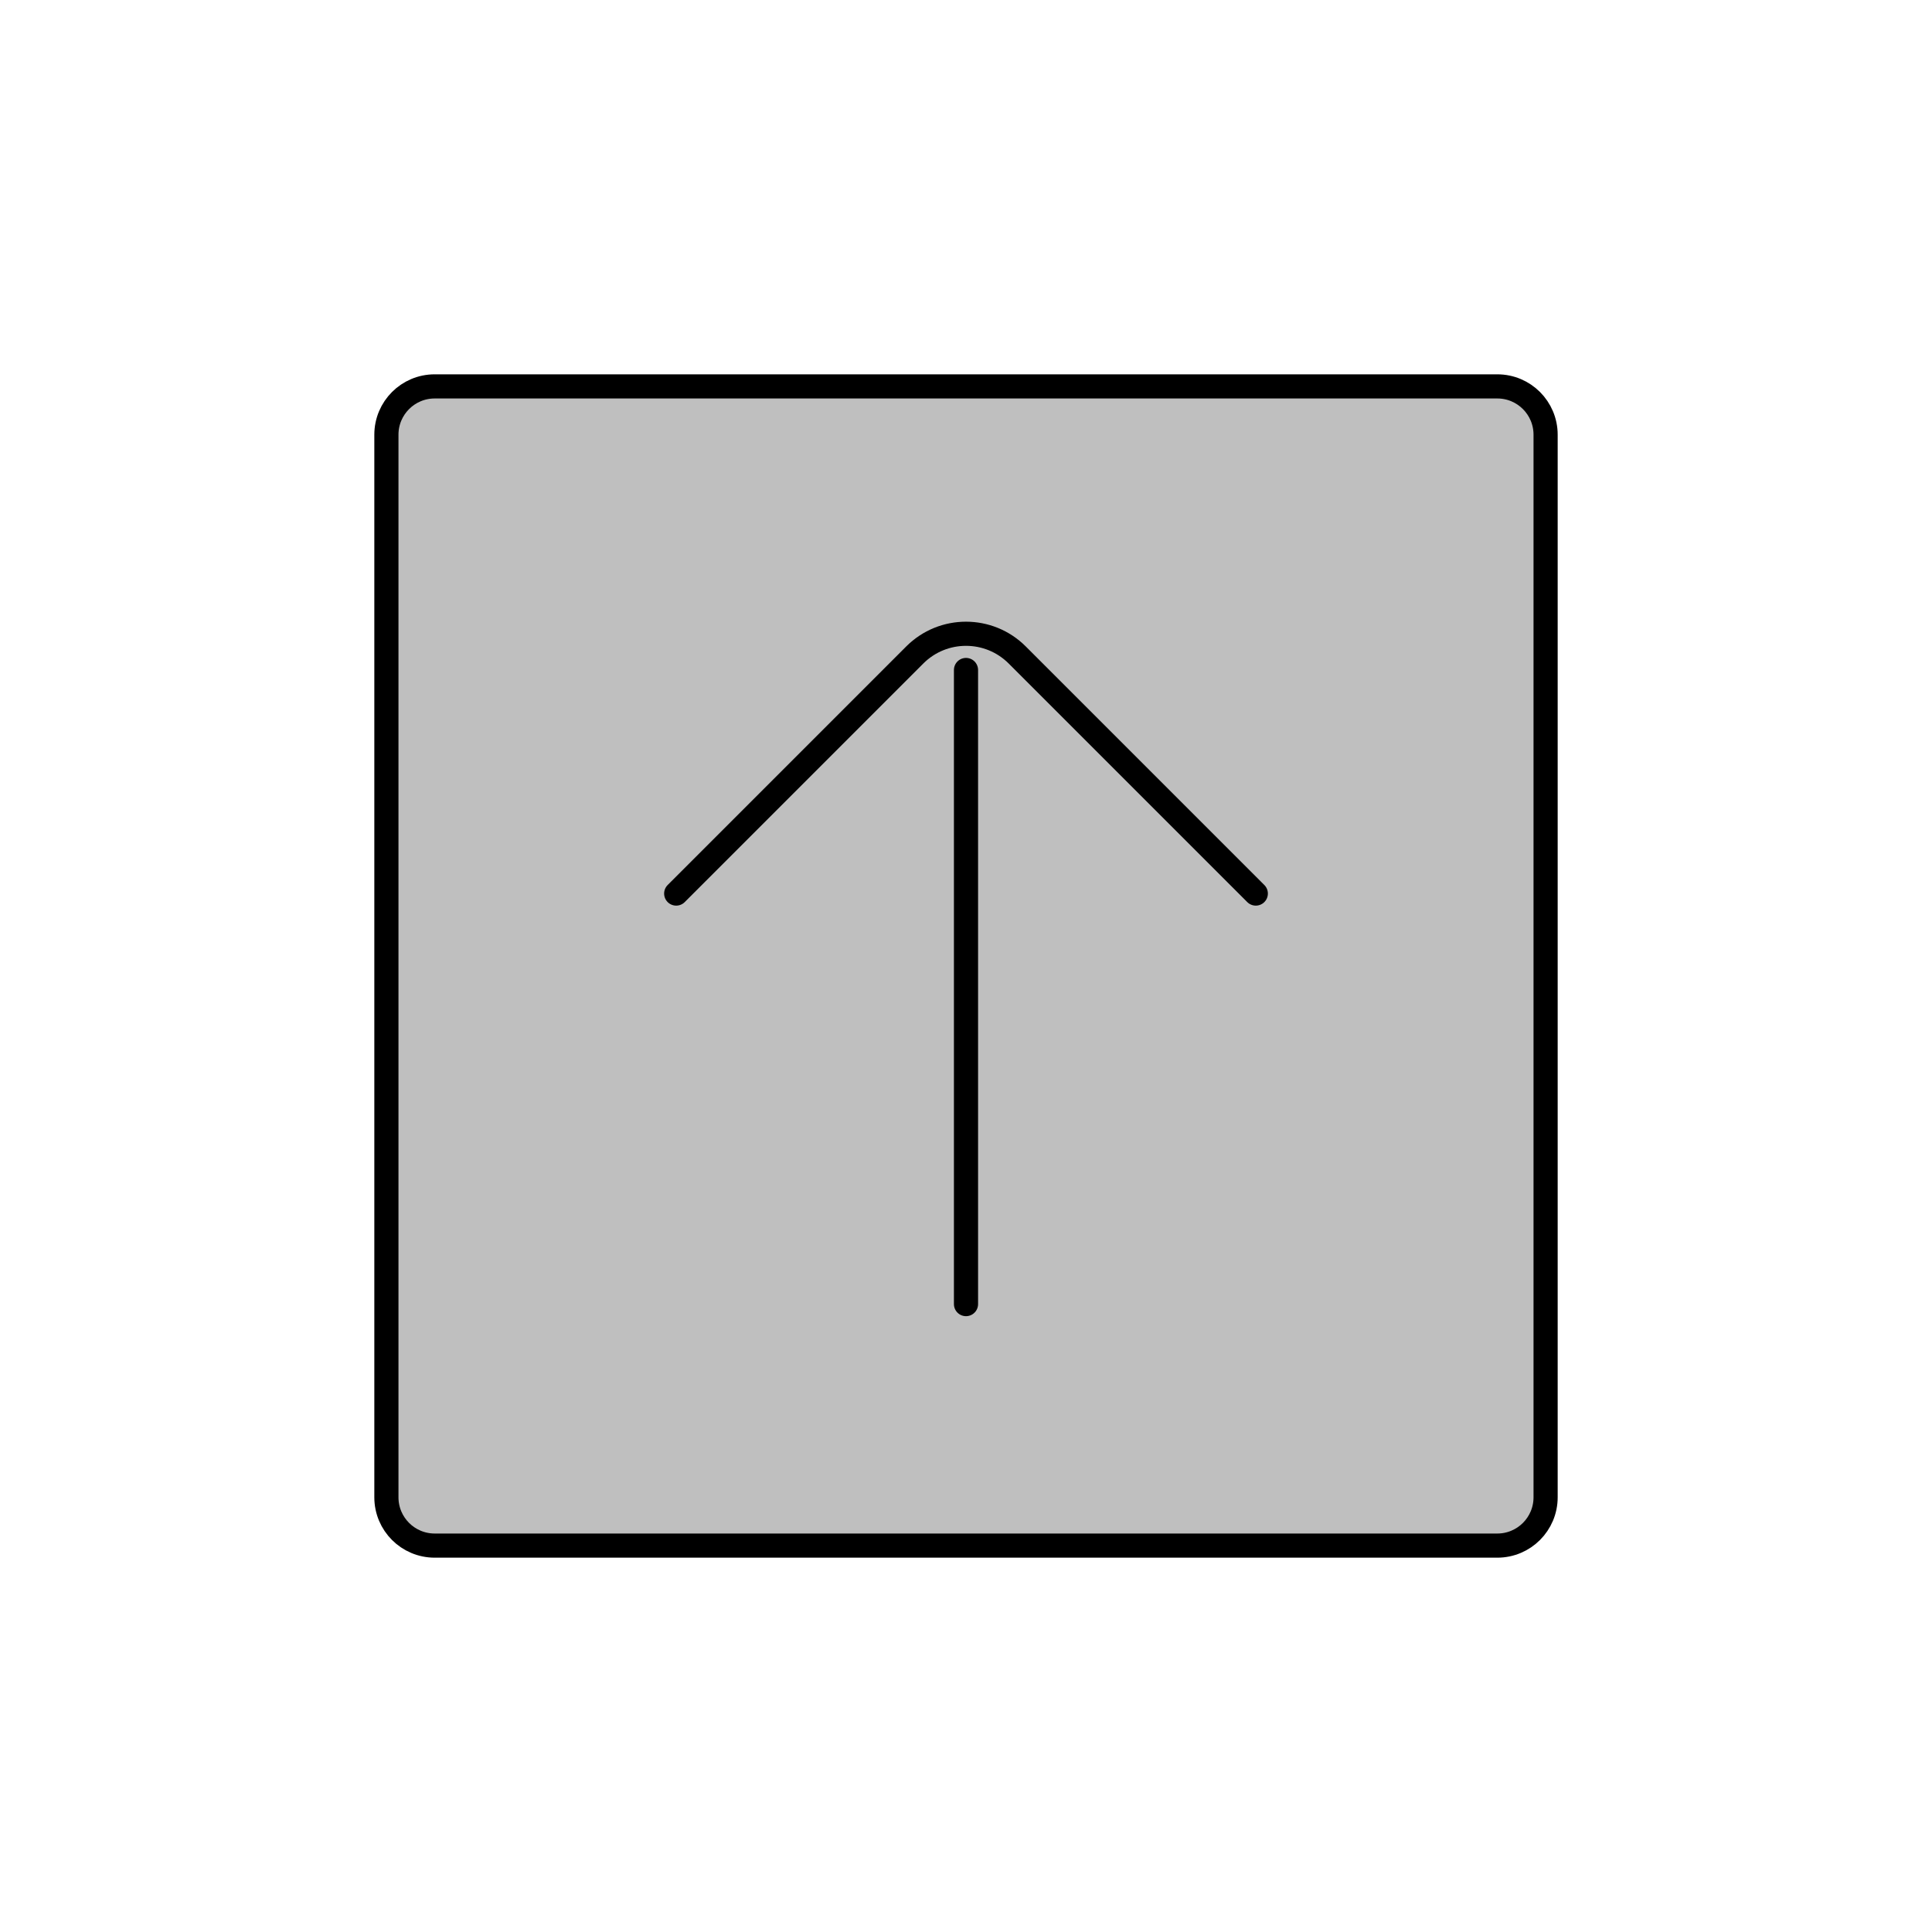 <svg viewBox="0 0 80 80" fill="none">
  <path d="M16 18C16 16.895 16.895 16 18 16H62C63.105 16 64 16.895 64 18V62C64 63.105 63.105 64 62 64H18C16.895 64 16 63.105 16 62V18Z" fill="currentColor" fill-opacity="0.25" />
  <path d="M40 27.743V36.984M40 37V54M28 37L37.879 27.121C39.05 25.95 40.95 25.95 42.121 27.121L52 37M18 64H62C63.105 64 64 63.105 64 62V18C64 16.895 63.105 16 62 16H18C16.895 16 16 16.895 16 18V62C16 63.105 16.895 64 18 64Z" stroke="currentColor" stroke-linecap="round" stroke-linejoin="round" />
</svg>